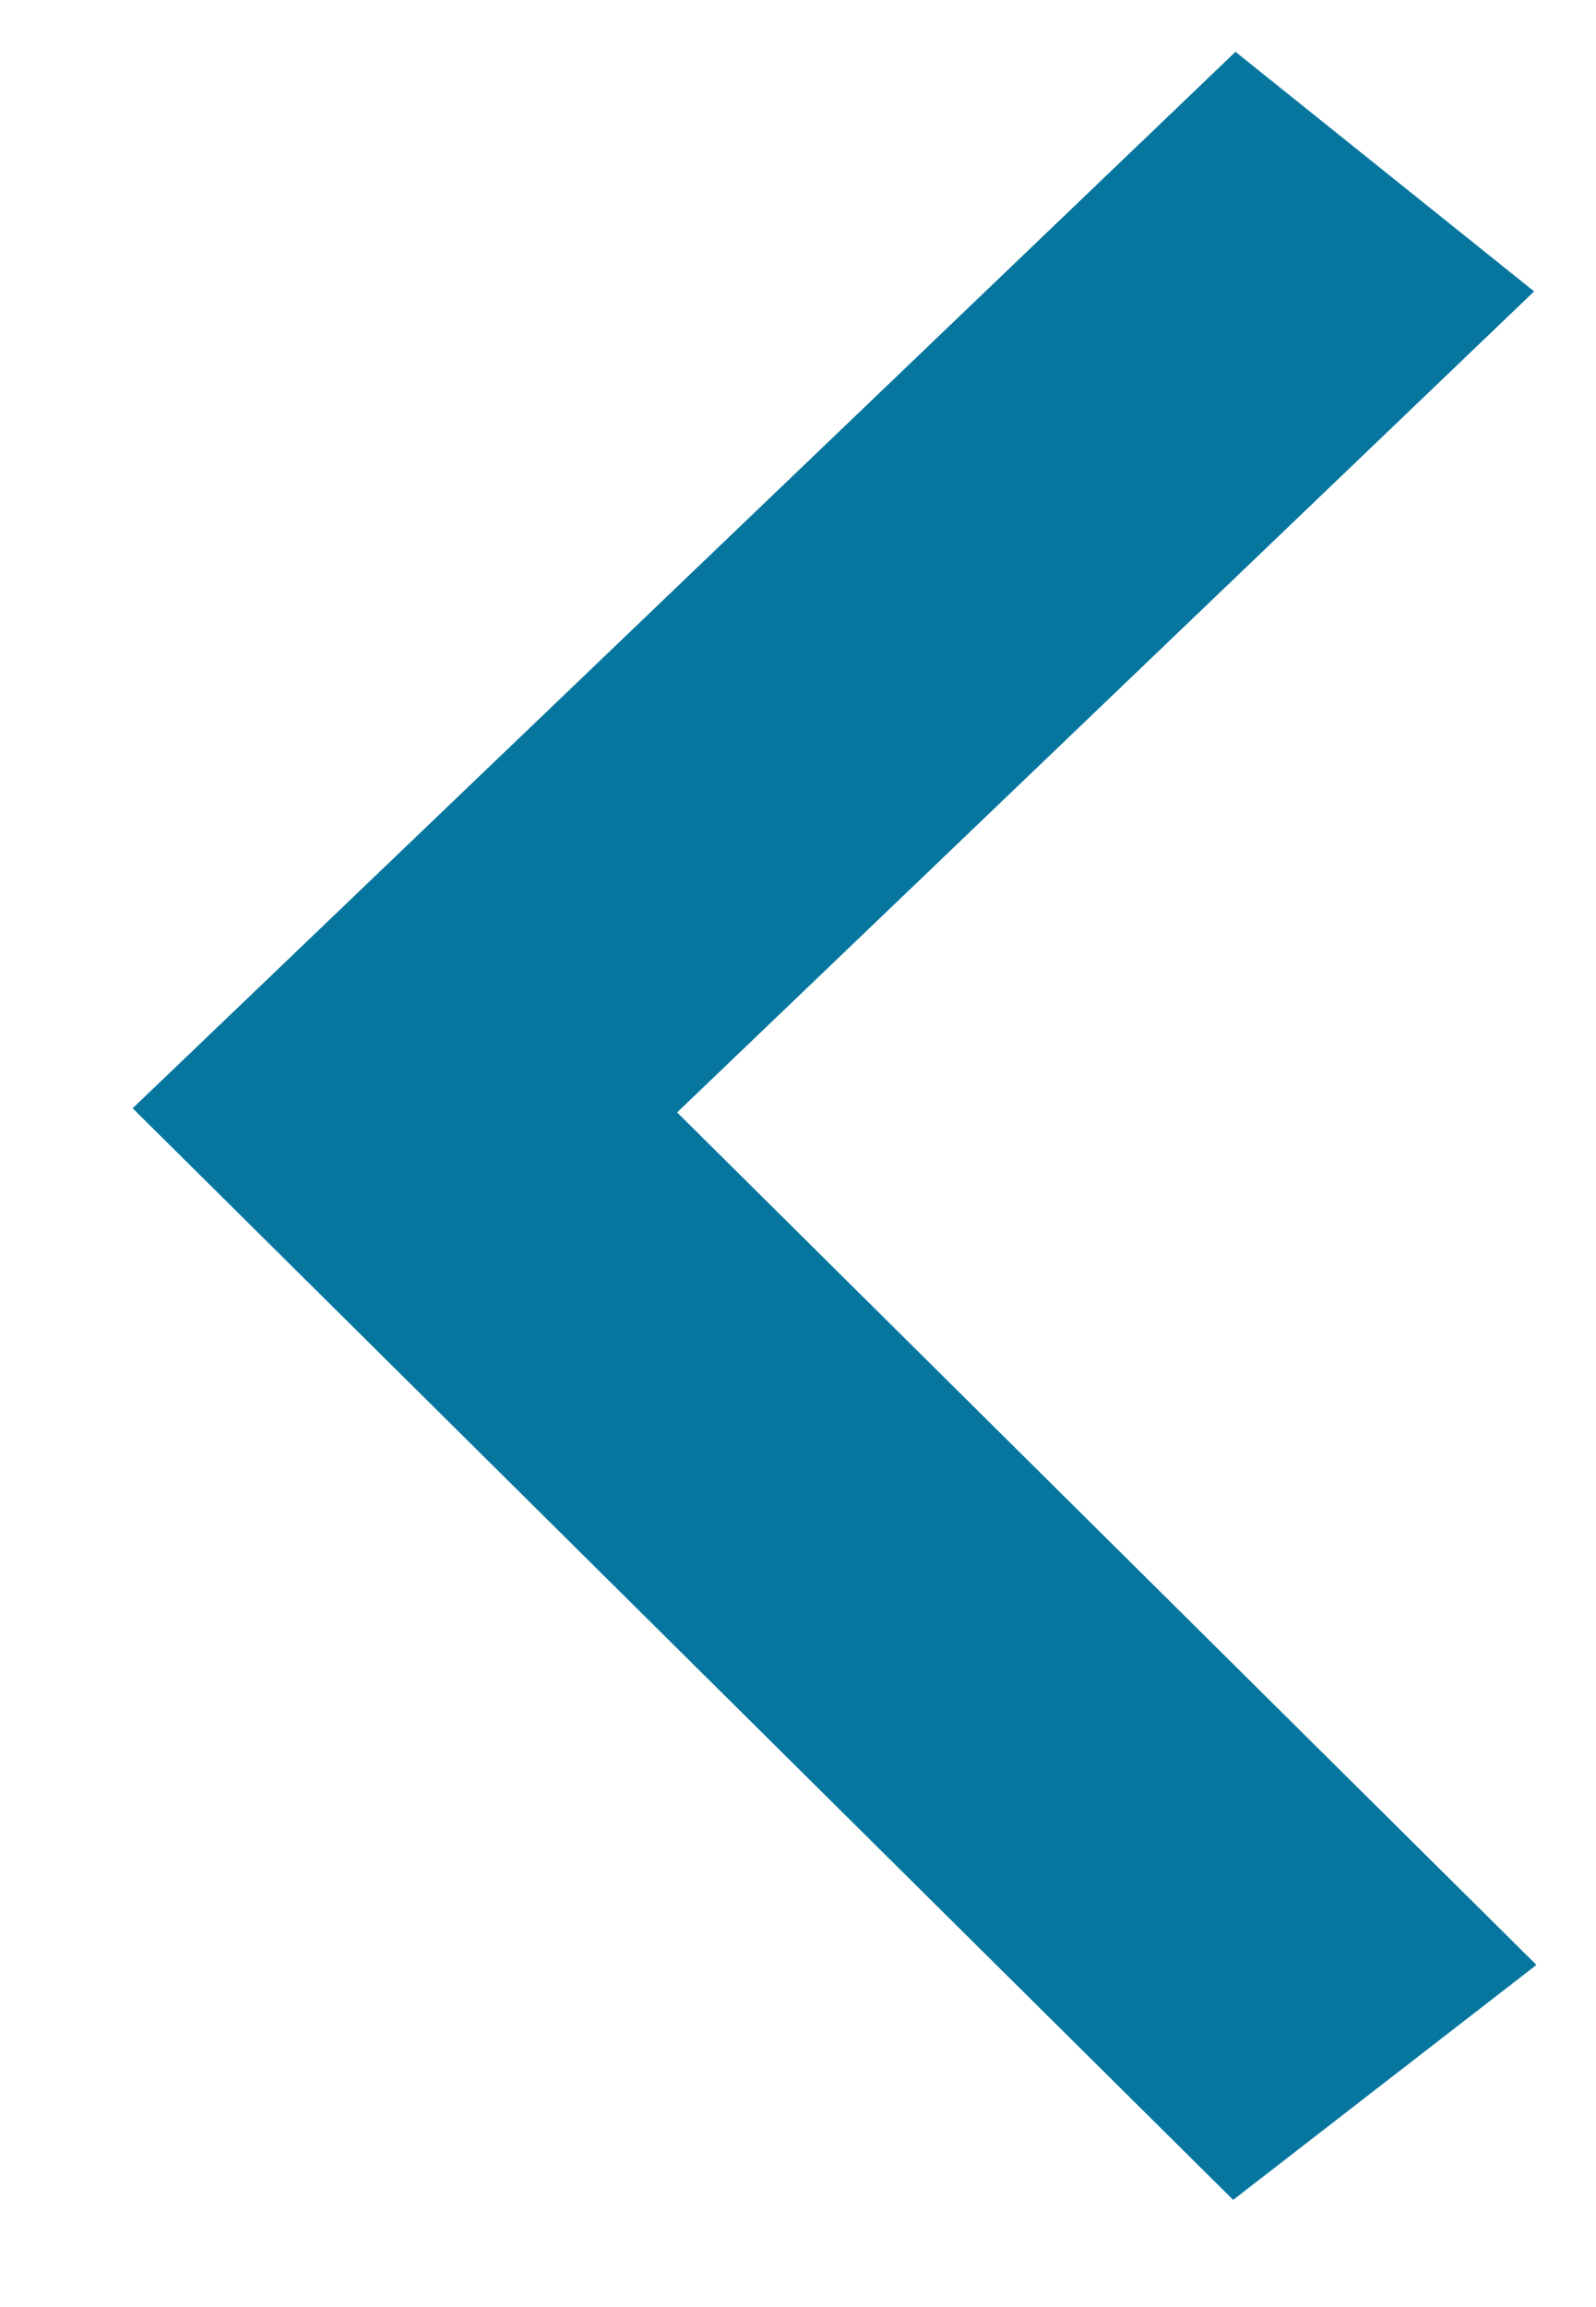 <svg xmlns="http://www.w3.org/2000/svg" width="9" height="13" viewBox="0 0 9 13">
    <path fill="#06769F" fill-rule="nonzero" d="M6.967.292l-5.526 5.29-.693.663.68.674 5.526 5.477 1.71-1.324-5.526-5.478-.013 1.338 5.526-5.29z"/>
</svg>
